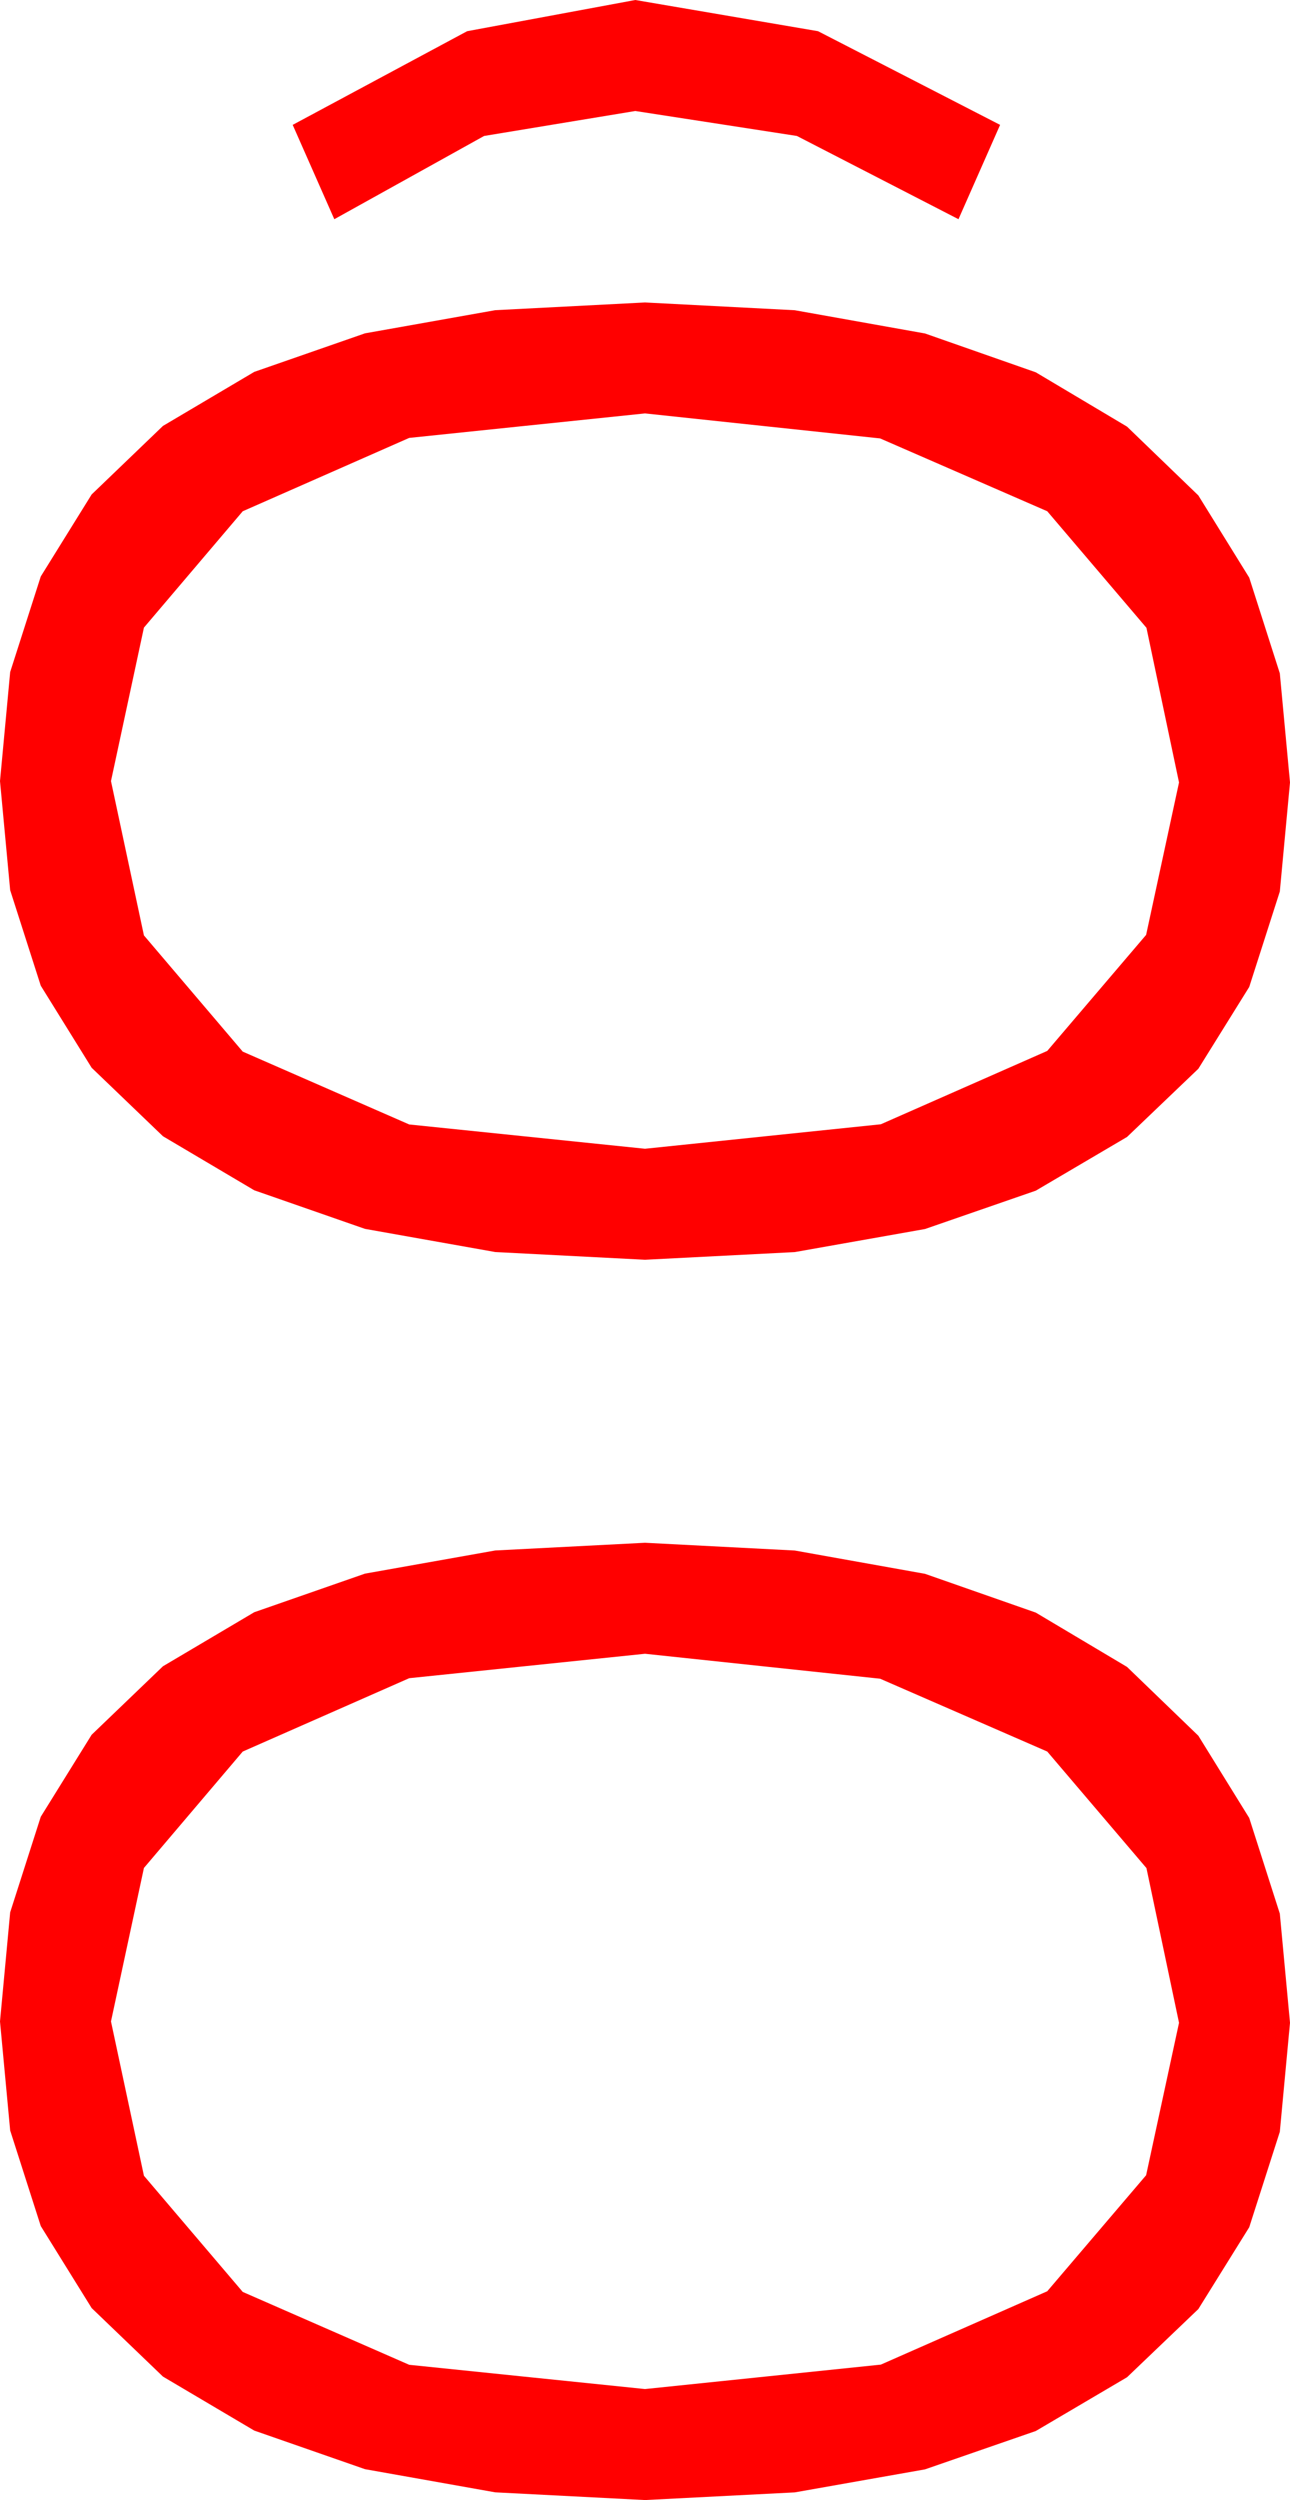 <?xml version="1.0" encoding="utf-8"?>
<!DOCTYPE svg PUBLIC "-//W3C//DTD SVG 1.1//EN" "http://www.w3.org/Graphics/SVG/1.1/DTD/svg11.dtd">
<svg width="27.246" height="52.793" xmlns="http://www.w3.org/2000/svg" xmlns:xlink="http://www.w3.org/1999/xlink" xmlns:xml="http://www.w3.org/XML/1998/namespace" version="1.1">
  <g>
    <g>
      <path style="fill:#FF0000;fill-opacity:1" d="M13.623,34.922L8.643,35.438 5.127,36.987 3.04,39.445 2.344,42.686 3.04,45.945 5.127,48.398 8.643,49.937 13.623,50.449 18.604,49.933 22.119,48.384 24.207,45.934 24.902,42.715 24.214,39.448 22.119,36.987 18.589,35.449 13.623,34.922z M13.623,32.578L16.786,32.742 19.537,33.234 21.877,34.053 23.804,35.2 25.31,36.653 26.385,38.39 27.031,40.41 27.246,42.715 27.031,45.017 26.385,47.032 25.31,48.76 23.804,50.2 21.877,51.335 19.537,52.145 16.786,52.631 13.623,52.793 10.46,52.63 7.709,52.141 5.37,51.326 3.442,50.186 1.936,48.739 0.861,47.007 0.215,44.989 0,42.686 0.215,40.382 0.861,38.364 1.936,36.632 3.442,35.186 5.37,34.045 7.709,33.23 10.46,32.741 13.623,32.578z M13.623,8.73L8.643,9.247 5.127,10.796 3.04,13.253 2.344,16.494 3.04,19.753 5.127,22.207 8.643,23.745 13.623,24.258 18.604,23.741 22.119,22.192 24.207,19.742 24.902,16.523 24.214,13.257 22.119,10.796 18.589,9.258 13.623,8.73z M13.623,6.387L16.786,6.551 19.537,7.042 21.877,7.862 23.804,9.009 25.31,10.462 26.385,12.198 27.031,14.219 27.246,16.523 27.031,18.826 26.385,20.841 25.31,22.569 23.804,24.009 21.877,25.143 19.537,25.953 16.786,26.44 13.623,26.602 10.46,26.439 7.709,25.95 5.37,25.135 3.442,23.994 1.936,22.548 0.861,20.815 0.215,18.798 0,16.494 0.215,14.191 0.861,12.173 1.936,10.441 3.442,8.994 5.37,7.853 7.709,7.039 10.46,6.55 13.623,6.387z M13.418,0L17.278,0.659 21.123,2.637 20.244,4.629 16.831,2.871 13.418,2.344 10.225,2.871 7.061,4.629 6.182,2.637 9.866,0.659 13.418,0z" />
    </g>
  </g>
</svg>
